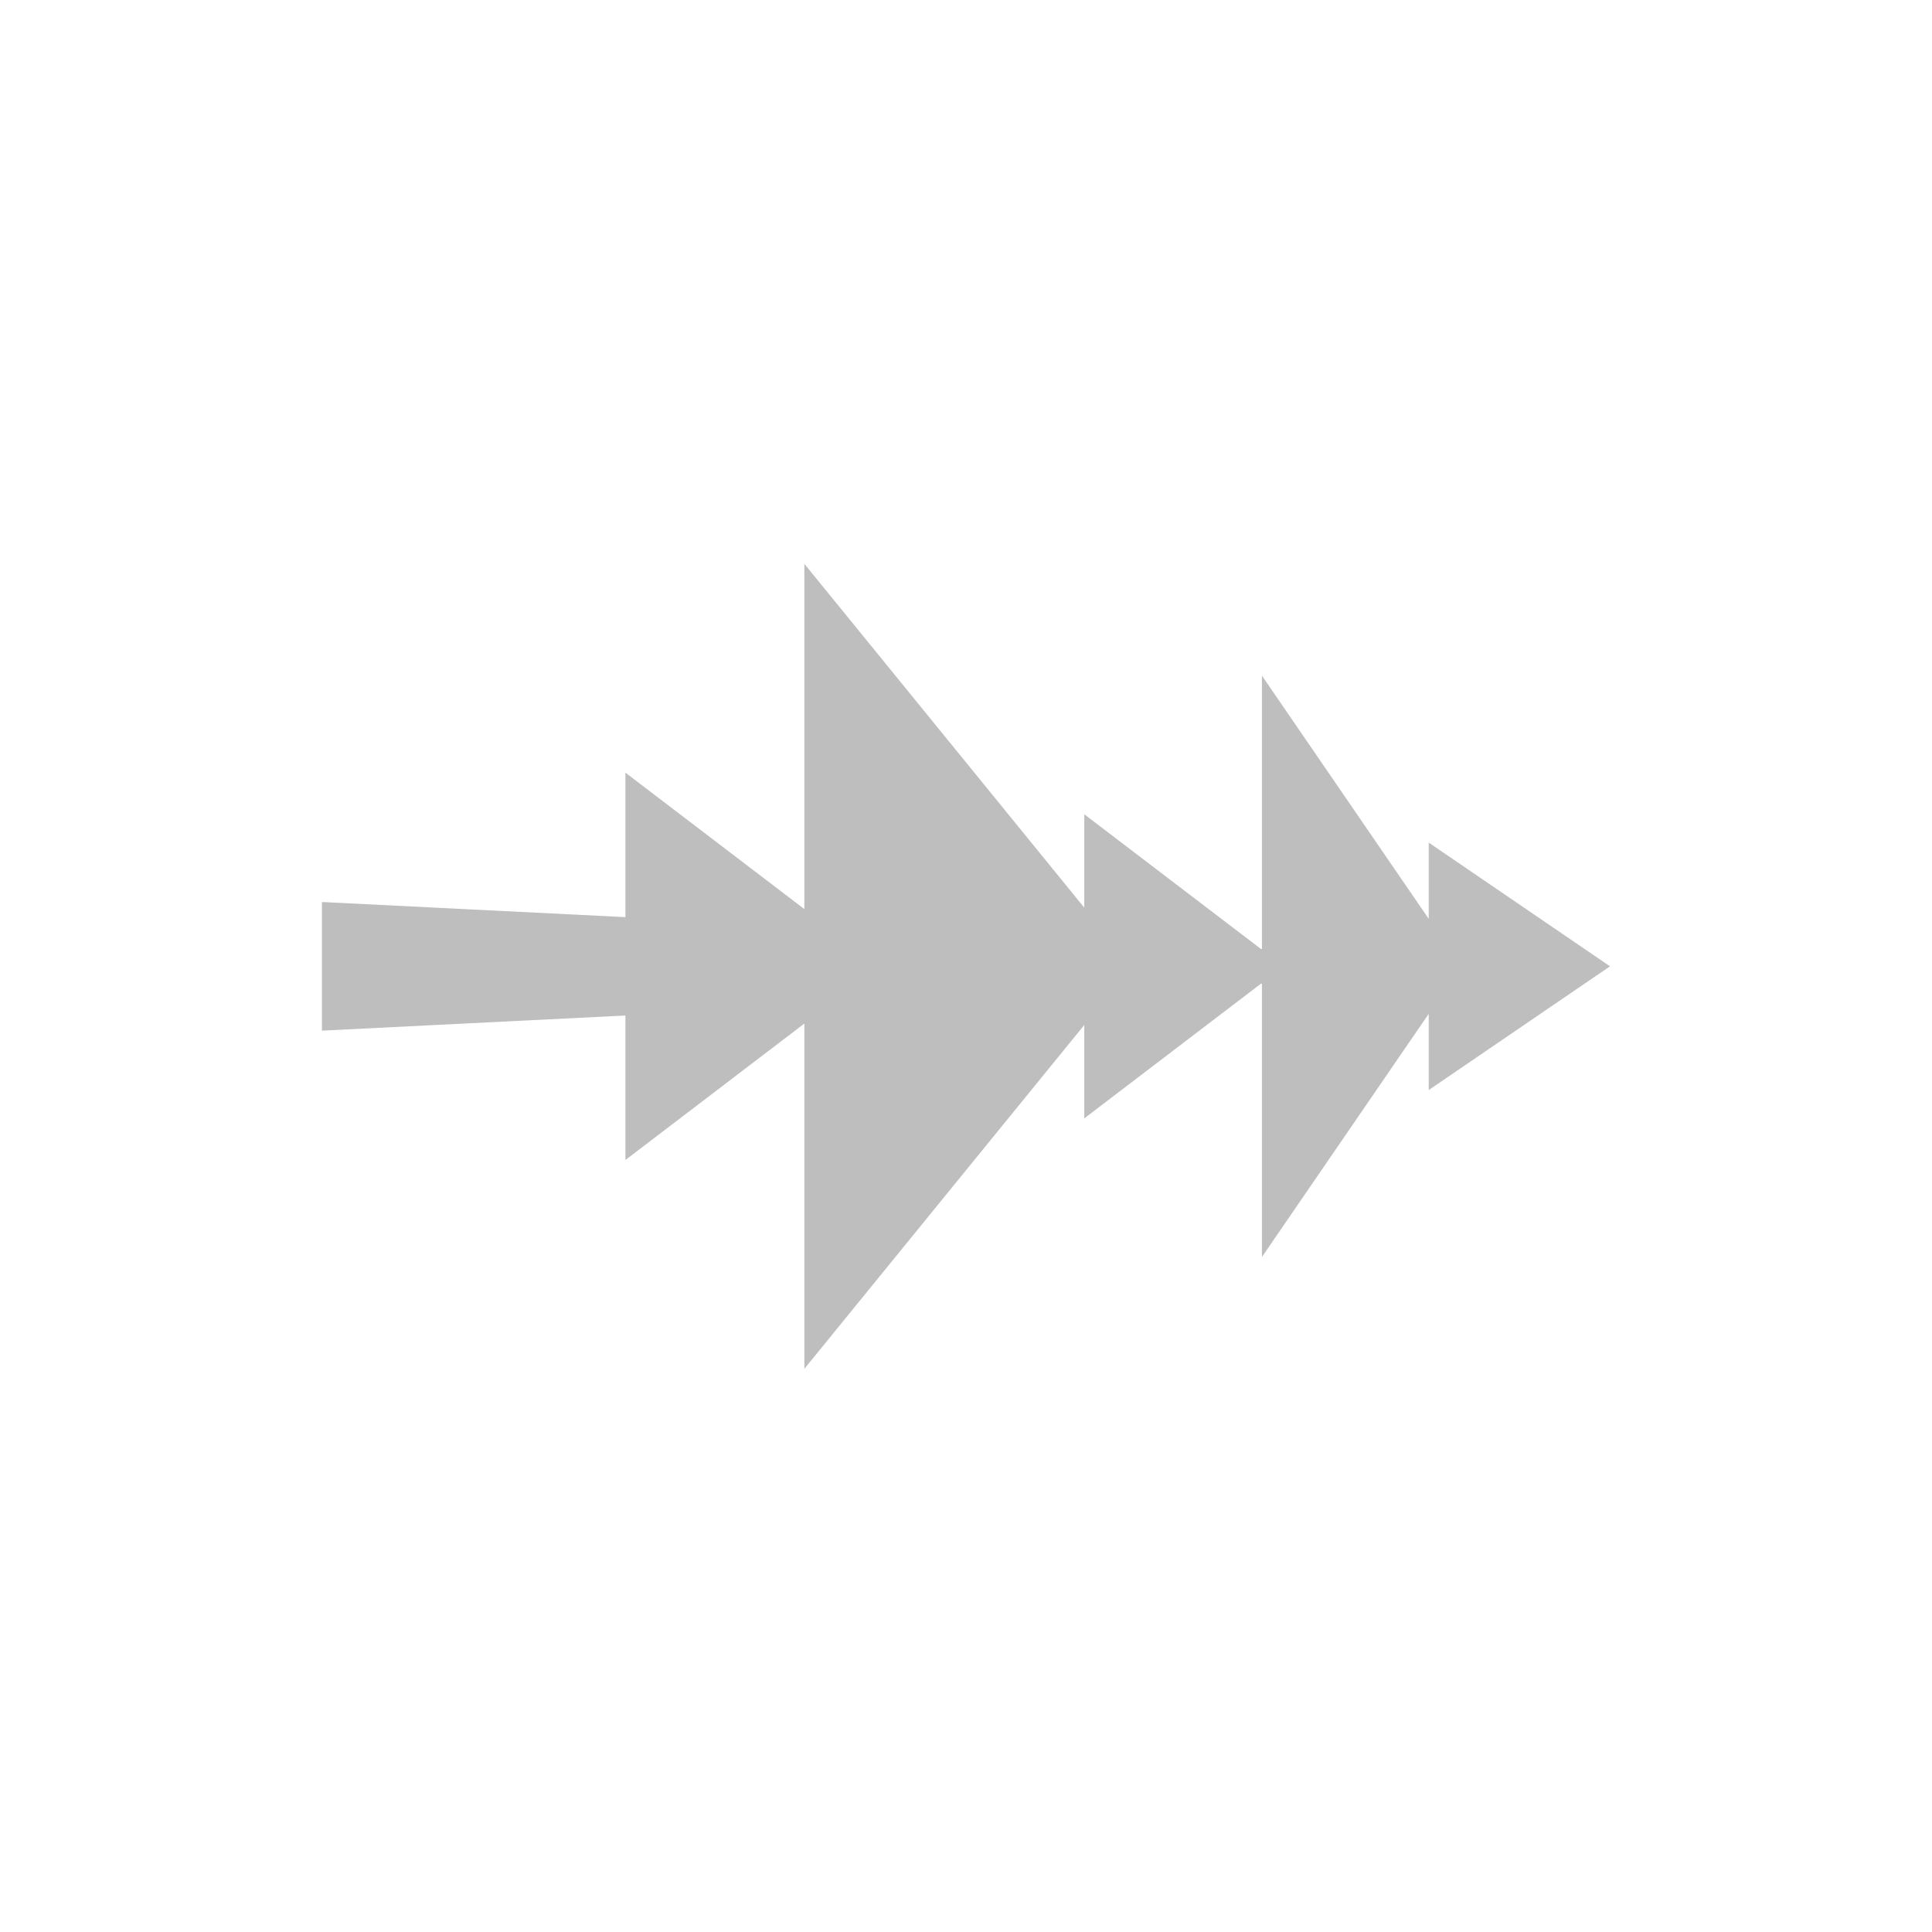 <svg height="24" viewBox="0 0 24 24" width="24" xmlns="http://www.w3.org/2000/svg"><path d="m5.992 3.004v4.289l-2.223-1.695v1.795l-3.77-.188v1.598l3.77-.188v1.795l2.223-1.695v4.289l3.477-4.271v1.16l2.193-1.672.014-.002v3.396l2.072-3.021v.947l2.252-1.537-2.252-1.537v.947l-2.072-3.021v3.396l-.014-.002-2.193-1.672v1.16z" fill="#bebebe" transform="translate(4 4)"/></svg>